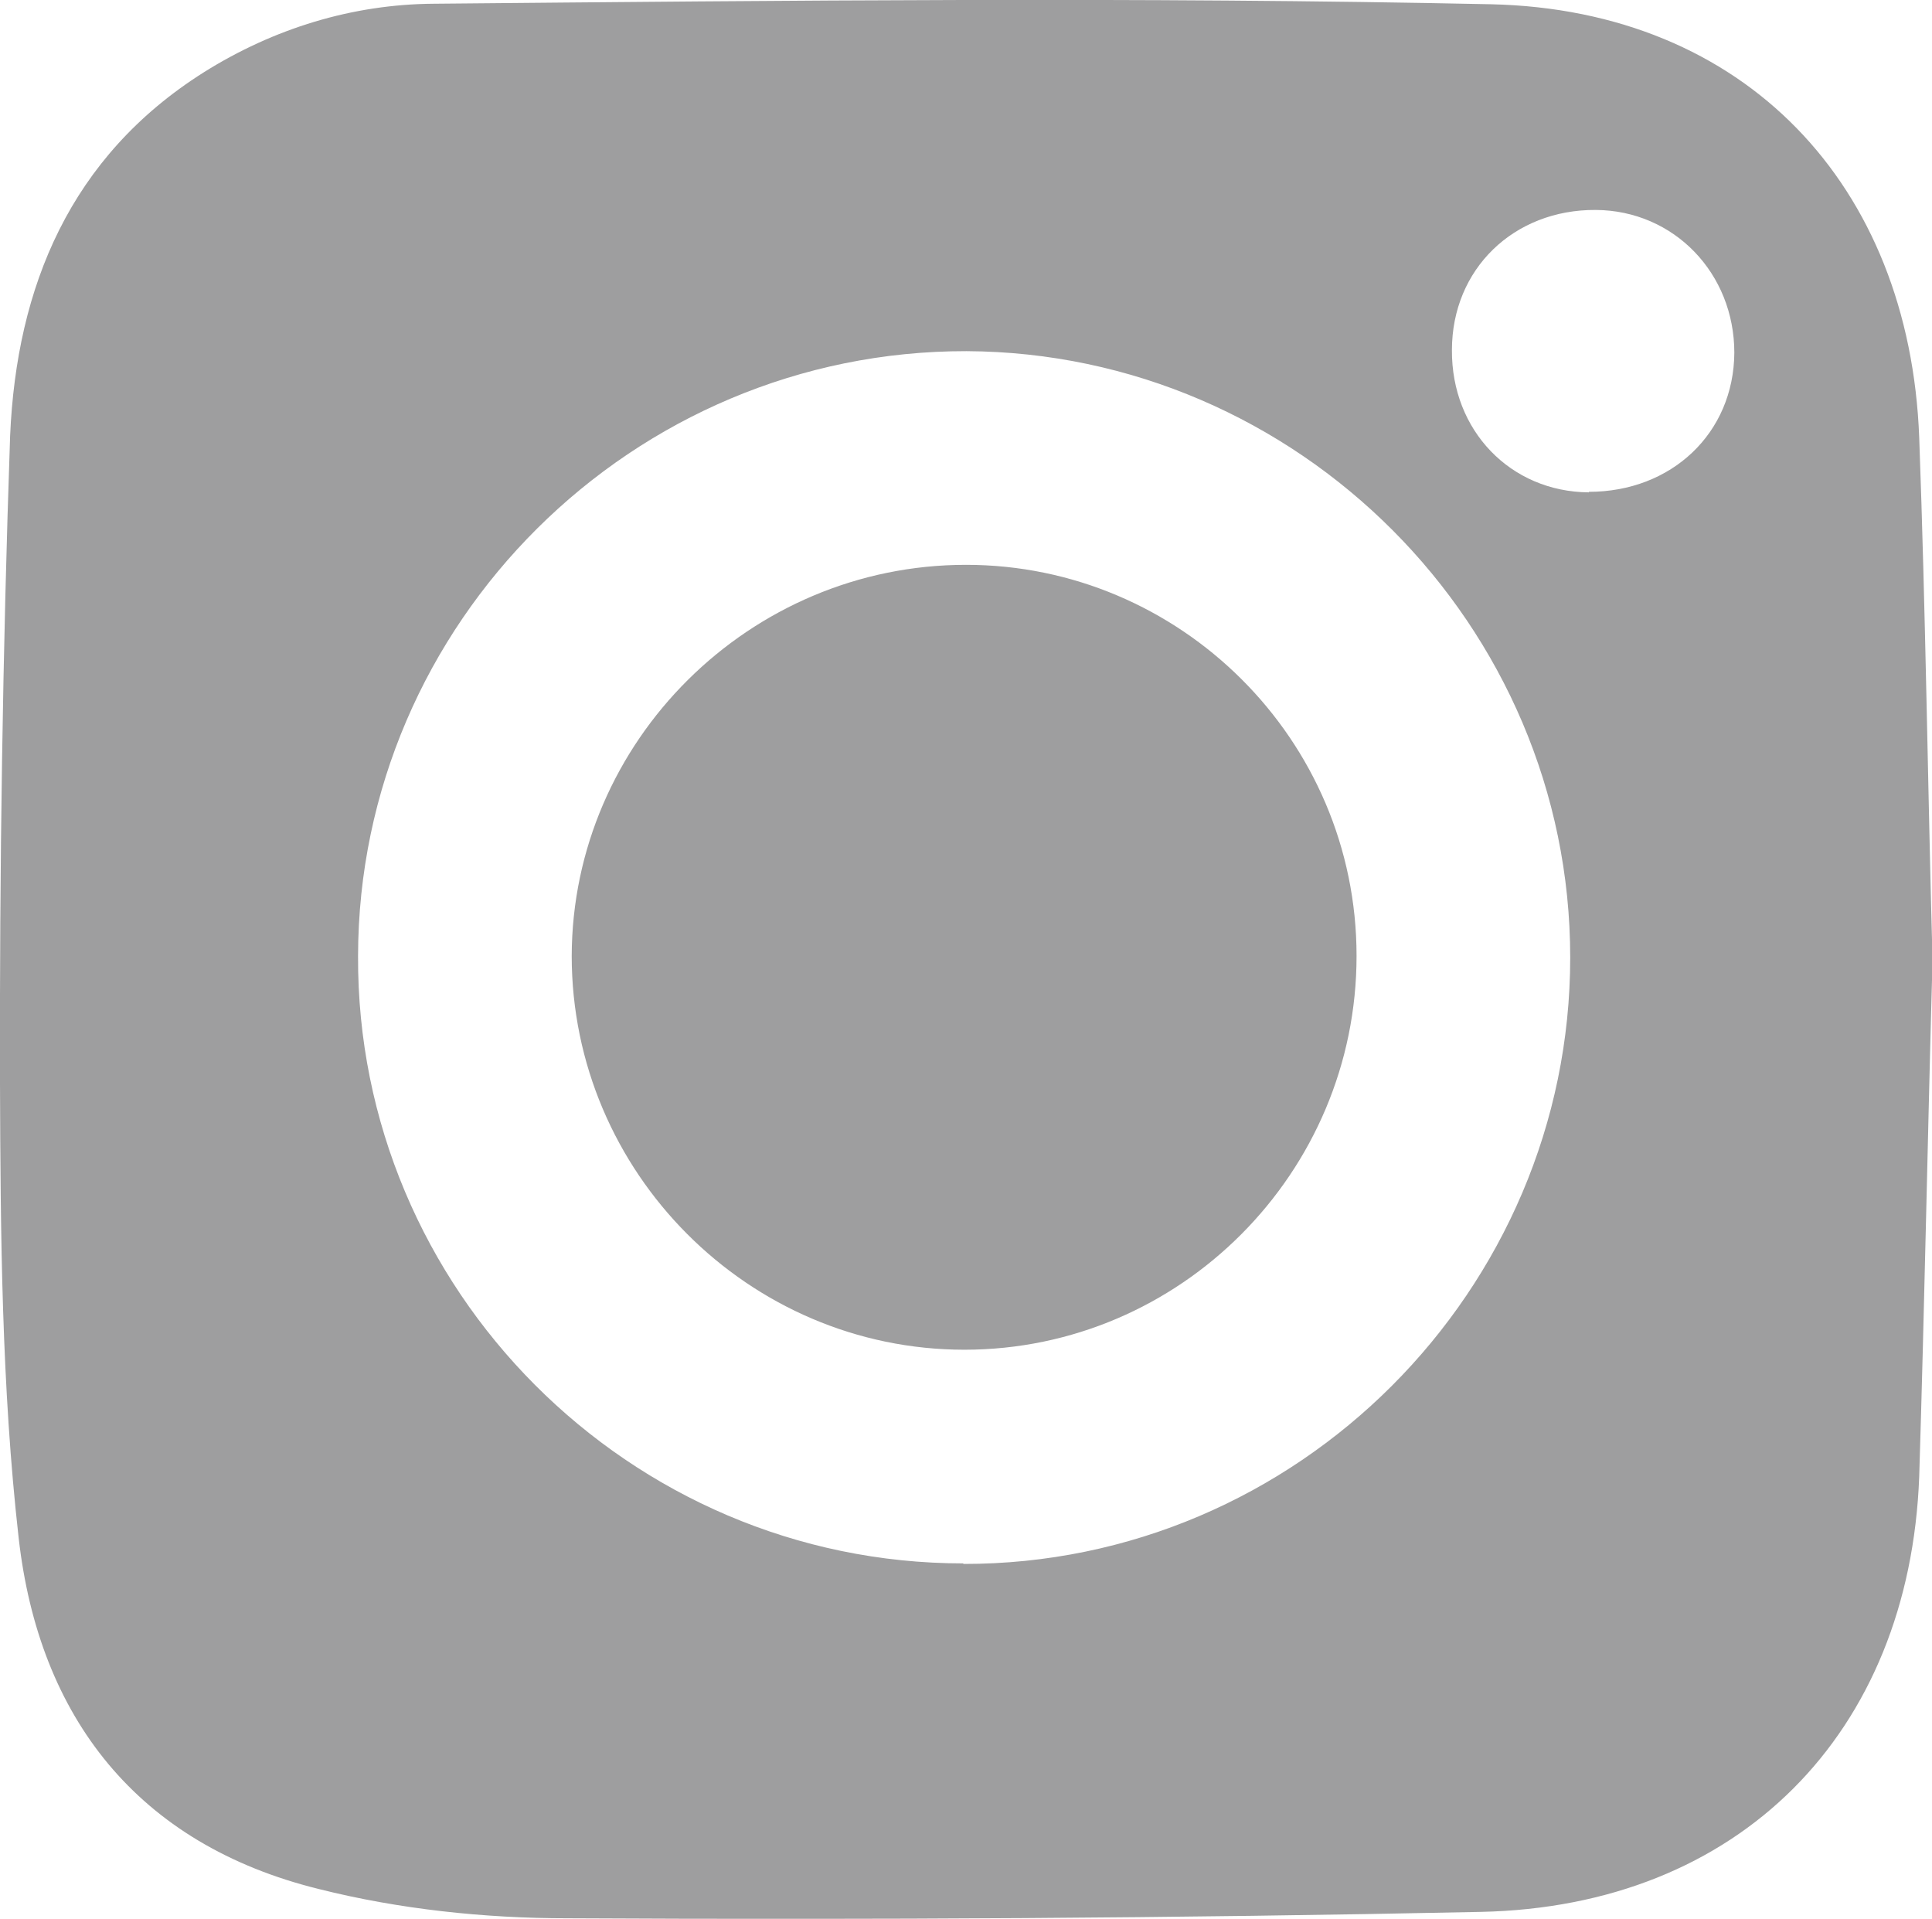 <?xml version="1.0" encoding="UTF-8"?>
<svg id="b" data-name="圖層 2" xmlns="http://www.w3.org/2000/svg" width="36.26" height="36.01" viewBox="0 0 36.26 36.01">
  <defs>
    <style>
      .d {
        fill: #9e9e9f;
      }
    </style>
  </defs>
  <g id="c" data-name="layout">
    <path class="d" d="M36.02,8.21C35.84,3.47,32.75,.19,27.99,.08,21.39-.06,14.76,.01,8.14,.07c-1.52,.01-3,.46-4.32,1.29C1.32,2.94,.31,5.38,.19,8.18,.05,12.23-.01,16.28,0,20.33c.01,2.84,.03,5.7,.35,8.53,.38,3.37,2.23,5.75,5.63,6.59,1.51,.38,3.11,.55,4.67,.55,5.72,.03,11.43,0,17.14-.12,4.85-.1,8.05-3.35,8.23-8.17,.1-3.24,.16-6.47,.25-9.69-.09-3.28-.13-6.54-.25-9.81ZM18.08,29.34c-6.27,0-11.39-5.14-11.36-11.4,.01-6.25,5.15-11.36,11.42-11.35,6.22,.03,11.33,5.14,11.33,11.38s-5.12,11.39-11.39,11.38ZM29.82,9.24c-1.47-.01-2.58-1.16-2.57-2.67,0-1.52,1.16-2.64,2.7-2.63,1.47,.01,2.6,1.19,2.6,2.68-.01,1.51-1.18,2.61-2.73,2.61Zm-11.69,1.36c-4.06,0-7.39,3.31-7.4,7.34,0,4.06,3.32,7.39,7.37,7.39s7.36-3.32,7.36-7.39-3.32-7.34-7.33-7.34Z"/>
  </g>
</svg>